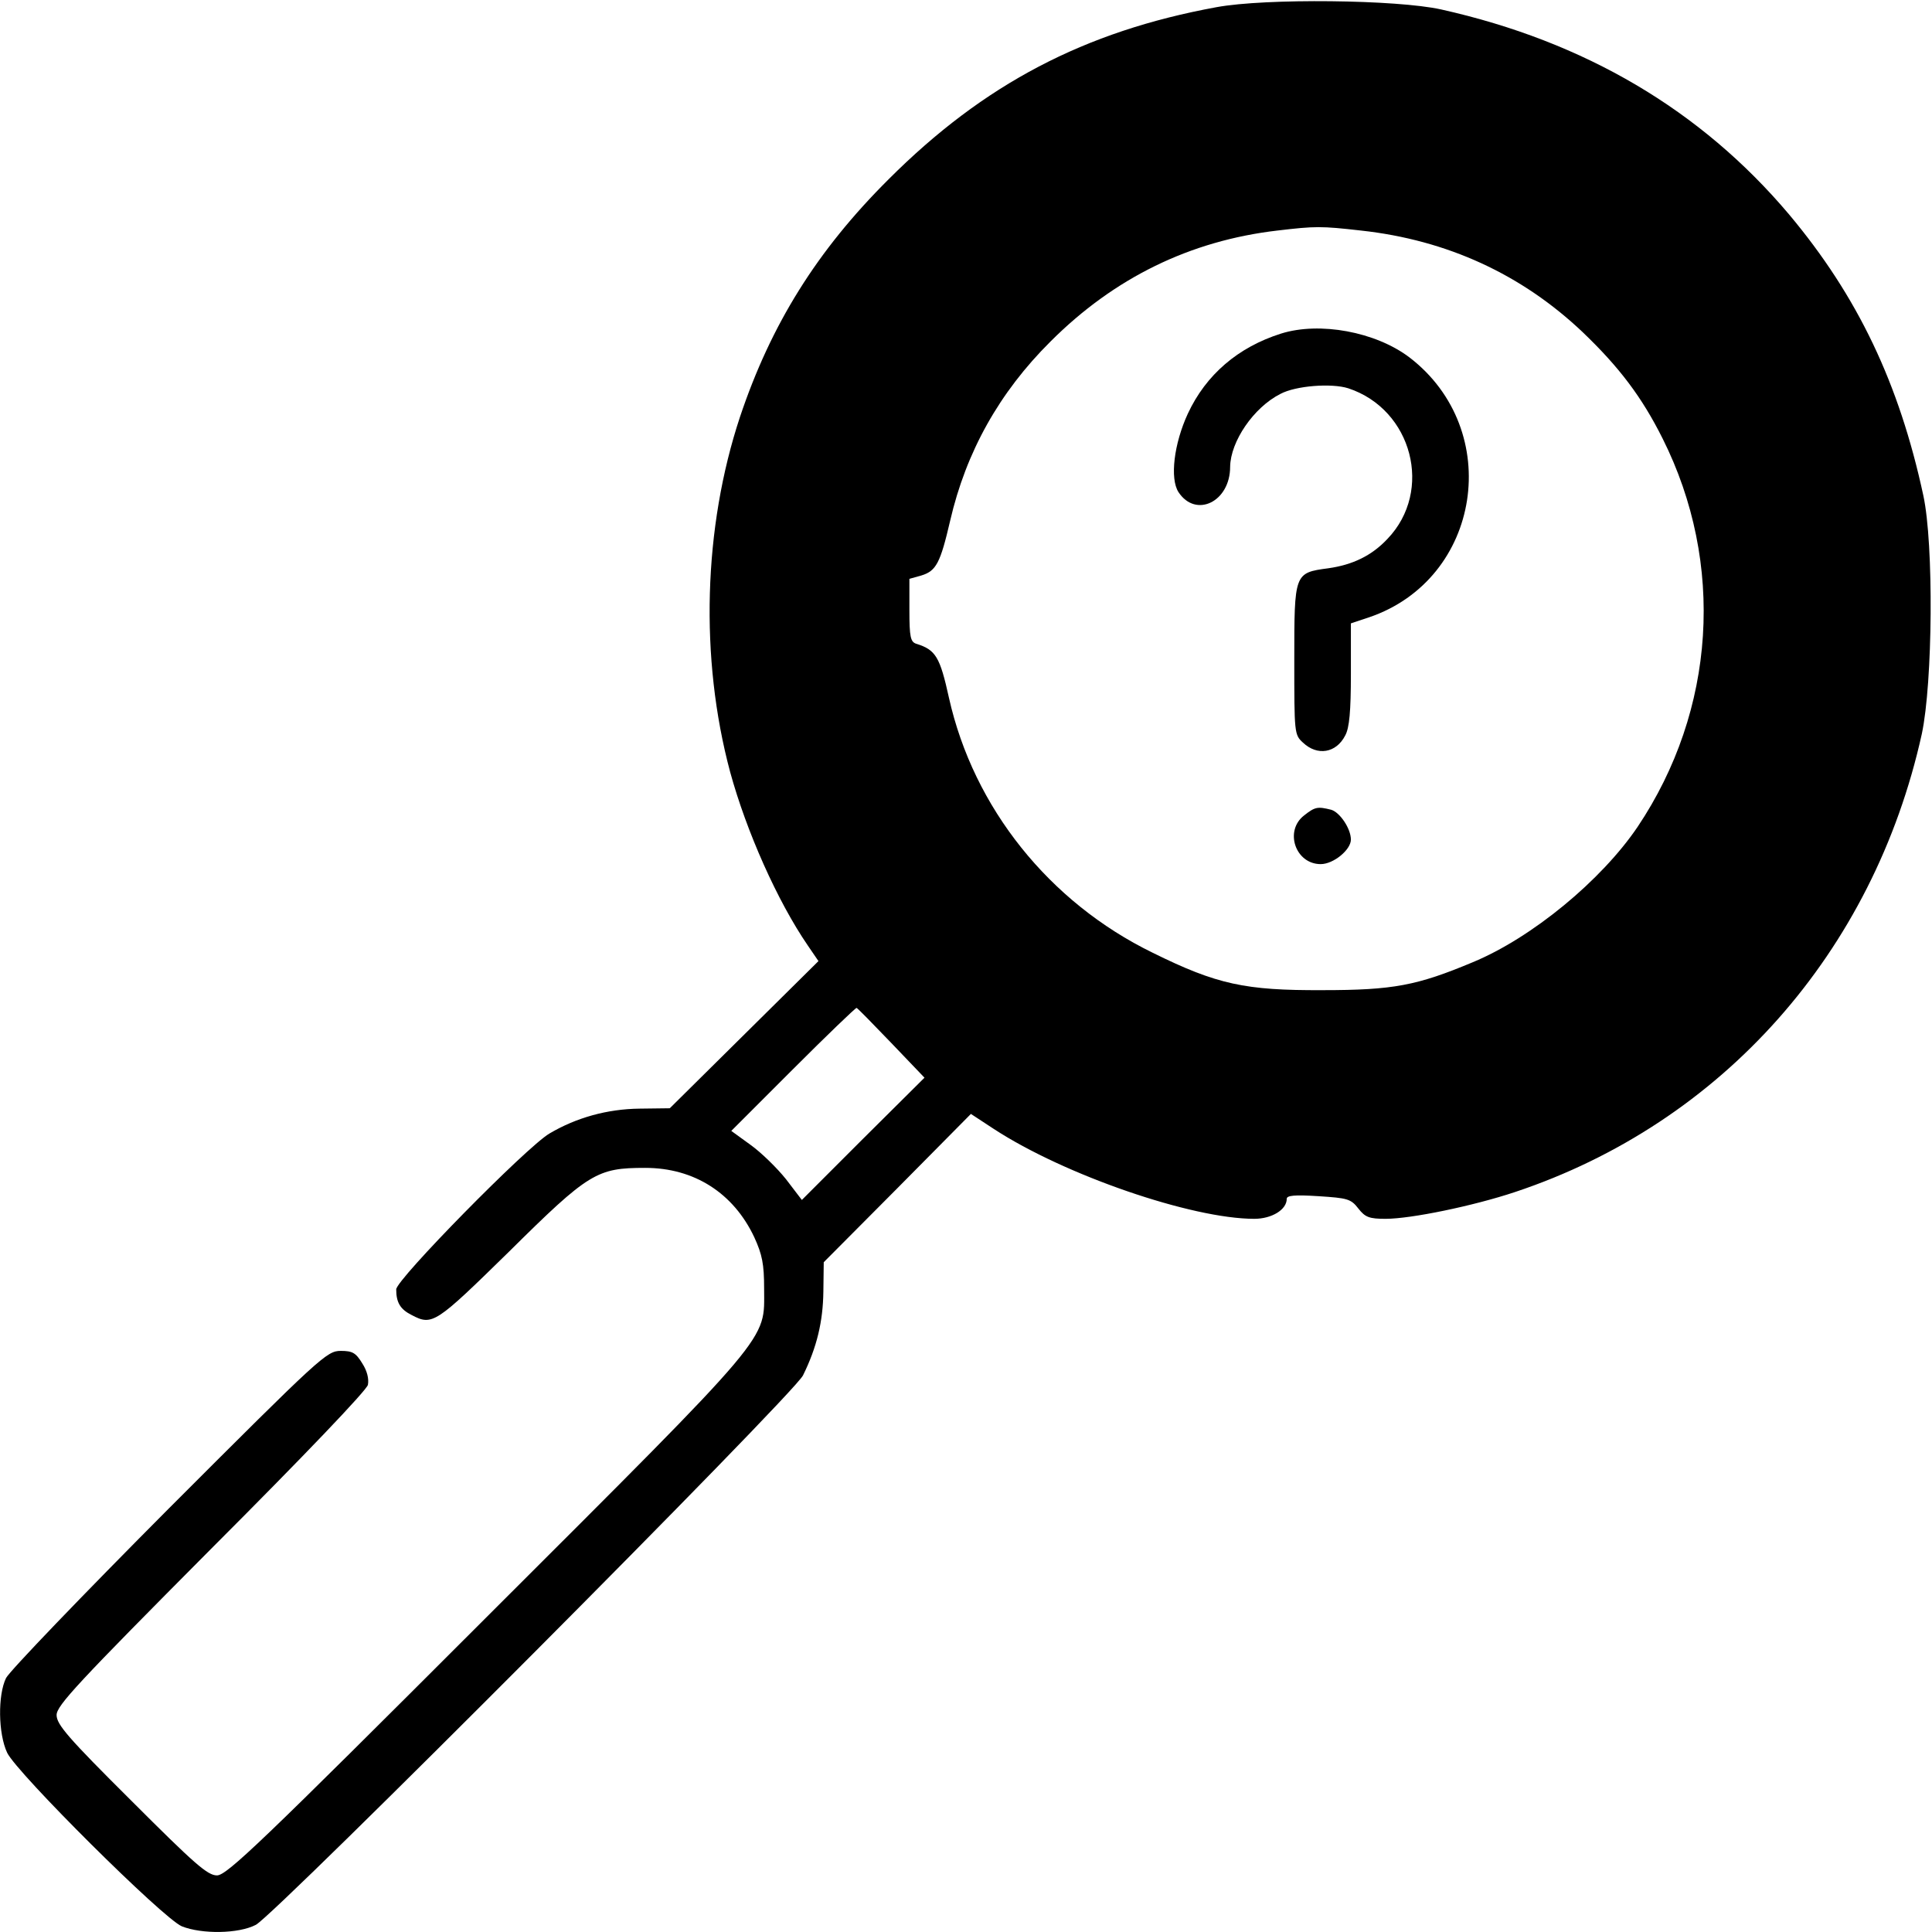 <?xml version="1.0" standalone="no"?>
<!DOCTYPE svg PUBLIC "-//W3C//DTD SVG 20010904//EN"
 "http://www.w3.org/TR/2001/REC-SVG-20010904/DTD/svg10.dtd">
<svg version="1.0" xmlns="http://www.w3.org/2000/svg"
 width="512pt" height="512pt" viewBox="0 0 512 512"
 preserveAspectRatio="xMidYMid meet">
<g transform="translate(0,512) scale(0.1,-0.1)"
fill="#000000" stroke="none">
<path d="M3224 5101 c-350 -64 -617 -204 -869 -456 -190 -189 -312 -385 -394
-630 -97 -293 -107 -639 -26 -941 43 -157 125 -342 206 -460 l28 -41 -197
-195 -197 -195 -80 -1 c-86 -1 -168 -24 -239 -66 -61 -36 -406 -387 -406 -413
0 -35 11 -53 41 -68 55 -29 63 -23 258 168 212 210 233 222 361 222 130 0 234
-67 289 -184 21 -46 26 -71 26 -136 0 -141 31 -105 -737 -872 -596 -596 -687
-683 -713 -683 -25 0 -59 30 -227 198 -168 167 -198 202 -198 227 0 25 56 85
409 440 251 251 412 420 416 435 3 16 -2 37 -15 57 -17 28 -26 33 -57 33 -37
0 -53 -15 -455 -417 -229 -230 -423 -432 -432 -450 -22 -45 -21 -147 3 -198
26 -54 413 -439 463 -460 53 -21 150 -20 196 4 53 28 1425 1405 1450 1456 37
75 53 143 54 222 l1 78 195 196 195 197 61 -40 c187 -122 524 -238 690 -238
46 0 86 24 86 53 0 9 21 11 84 7 77 -5 86 -7 106 -33 18 -23 29 -27 72 -27 67
0 232 34 343 71 549 183 950 635 1078 1214 29 136 32 503 4 632 -64 297 -174
528 -356 745 -233 276 -541 458 -922 543 -117 26 -465 30 -595 6z m383 -592
c228 -25 426 -116 588 -270 96 -92 156 -171 211 -281 166 -331 141 -720 -66
-1029 -96 -142 -280 -294 -437 -359 -148 -62 -211 -74 -398 -74 -205 -1 -280
15 -450 99 -275 134 -475 385 -540 675 -24 109 -35 128 -87 144 -15 5 -18 18
-18 89 l0 83 32 9 c39 12 50 33 76 145 42 182 130 340 266 475 169 169 370
267 601 294 101 12 116 12 222 0z m-1245 -2153 l88 -92 -163 -162 -162 -162
-42 55 c-24 30 -66 71 -94 91 l-51 37 164 164 c89 89 165 162 168 162 3 -1 44
-43 92 -93z"/>
<path d="M3395 4236 c-114 -36 -199 -109 -247 -212 -37 -80 -48 -172 -25 -208
46 -70 137 -26 137 67 1 67 62 157 133 193 41 22 136 29 180 15 170 -56 226
-272 104 -399 -42 -45 -93 -69 -157 -78 -90 -12 -90 -13 -90 -242 0 -195 0
-199 23 -220 38 -36 88 -28 112 19 11 20 15 64 15 163 l0 134 48 16 c298 101
359 496 107 689 -90 68 -238 95 -340 63z"/>
<path d="M3456 2959 c-53 -41 -23 -129 44 -129 34 0 80 38 80 65 0 29 -29 72
-52 79 -36 9 -43 8 -72 -15z"/>
</g>
</svg>
